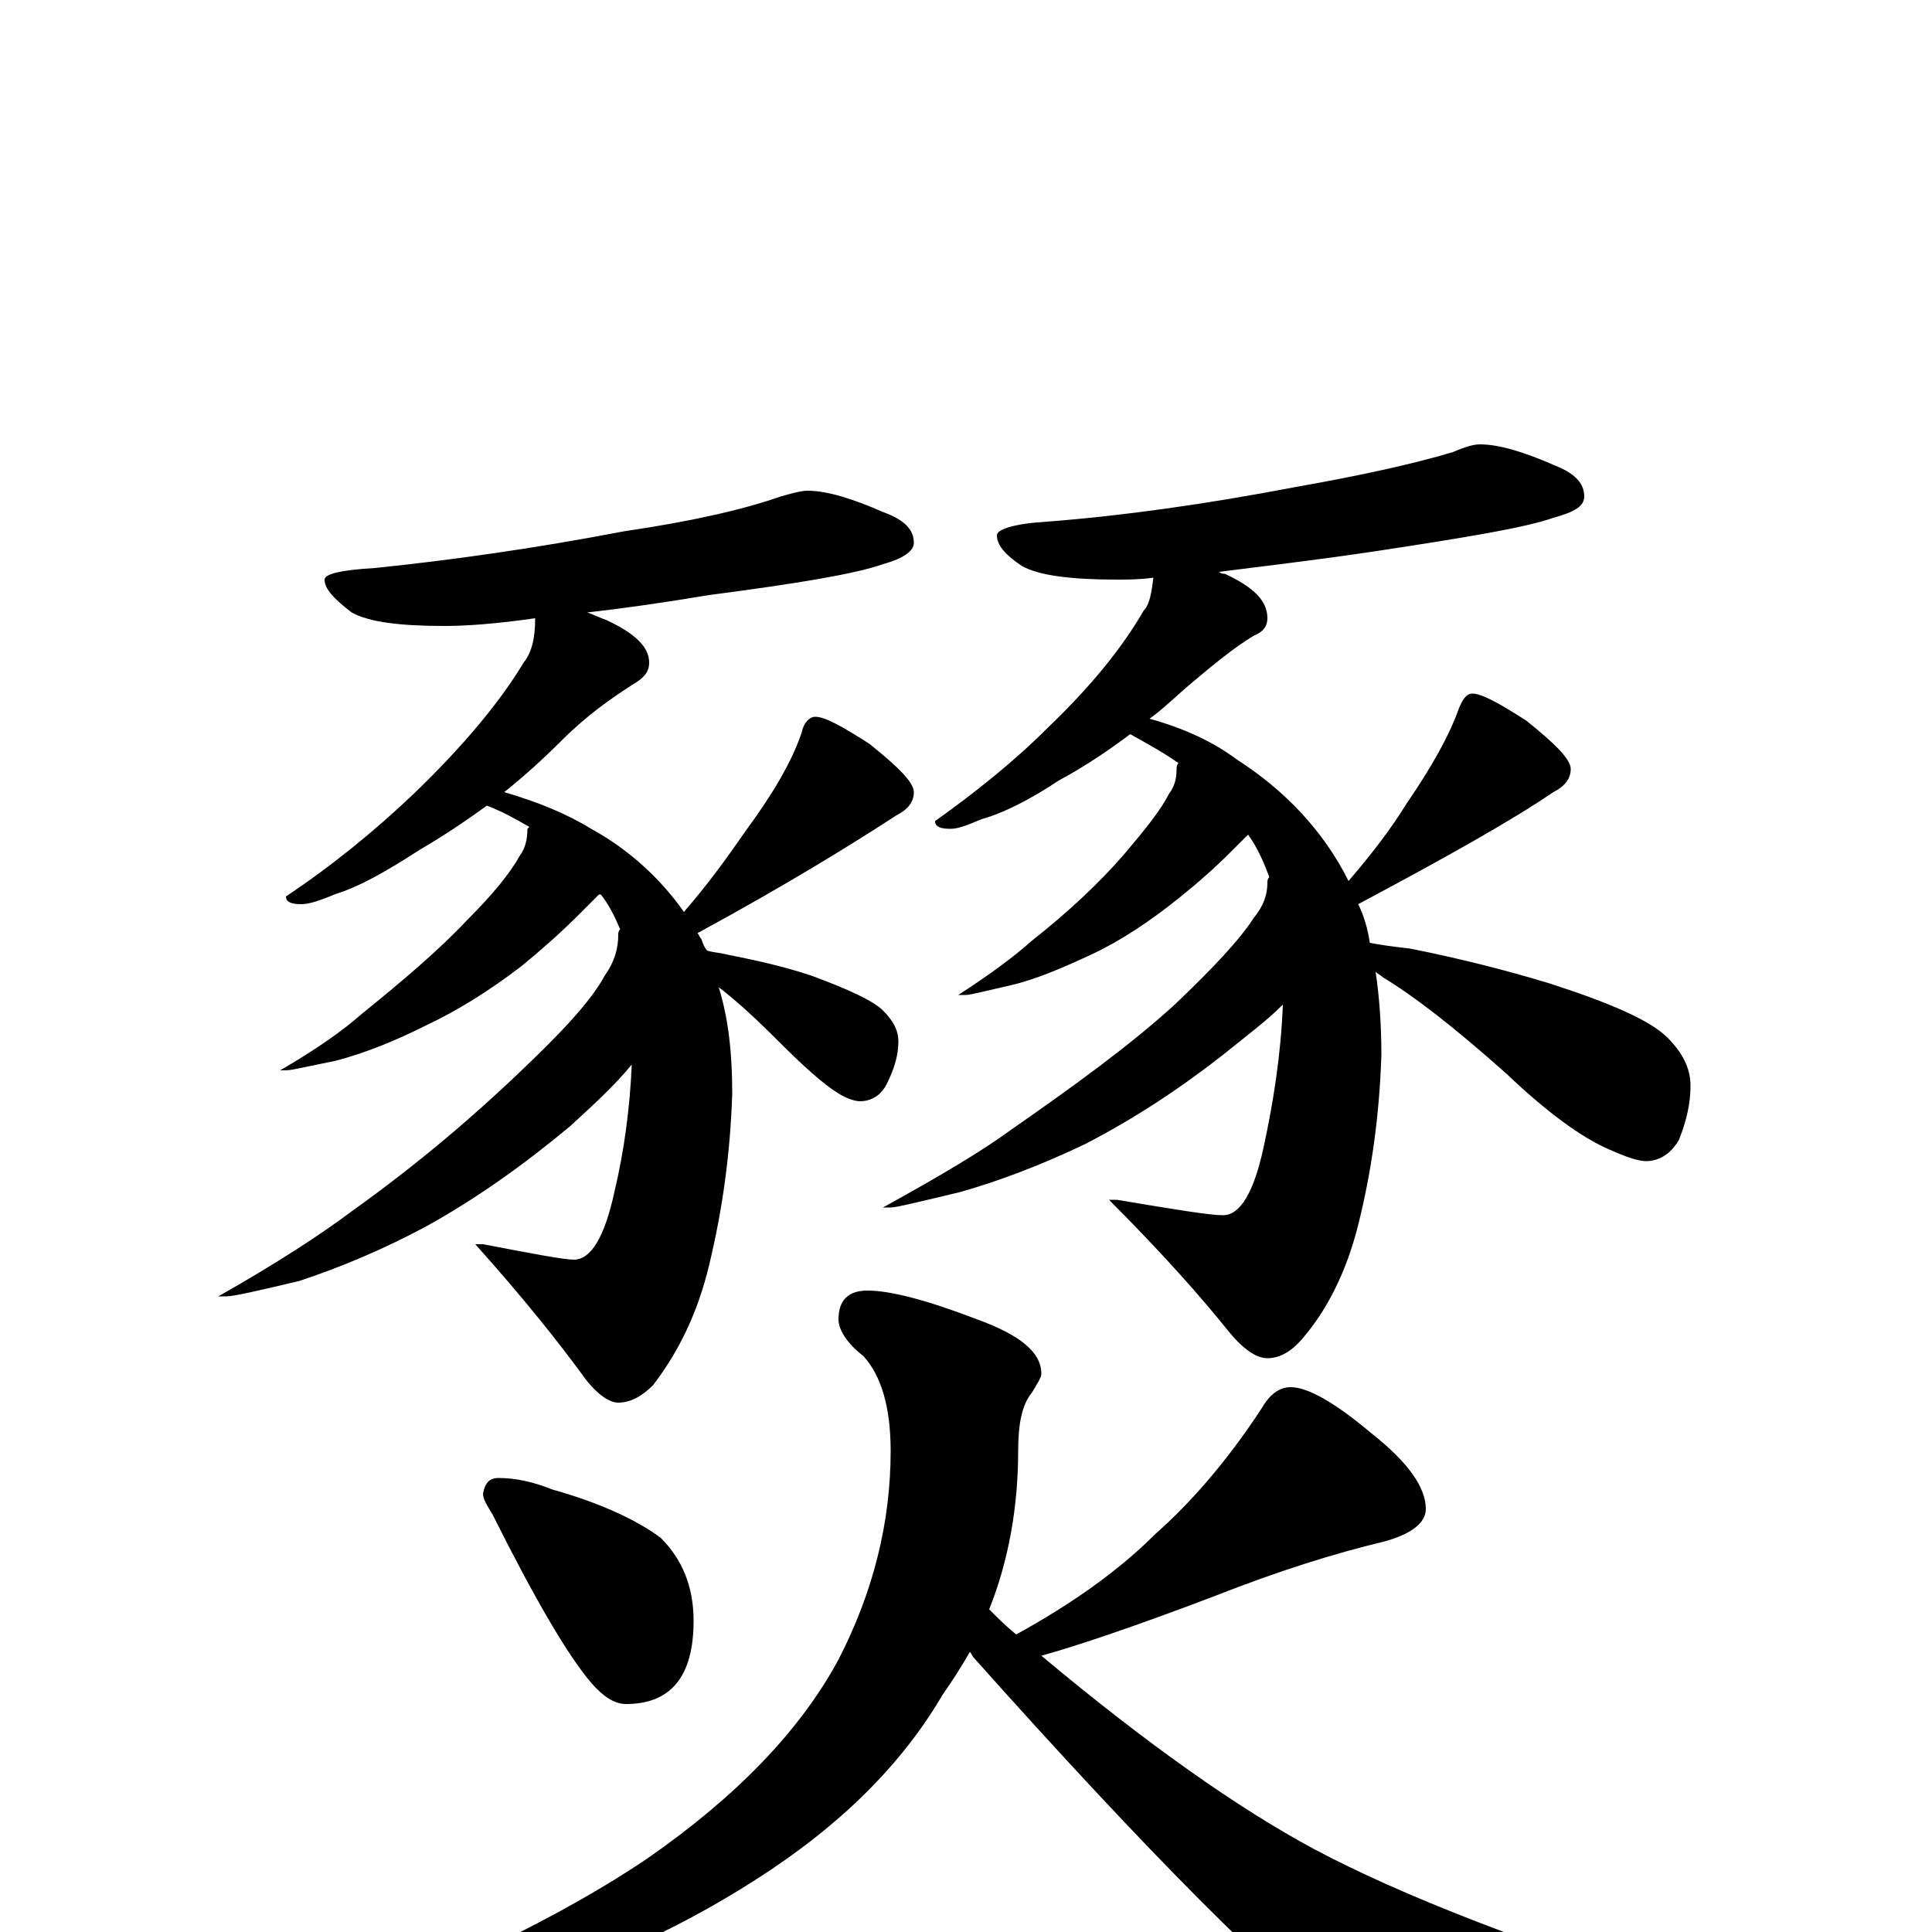 <?xml version="1.0" encoding="utf-8" ?>
<!DOCTYPE svg PUBLIC "-//W3C//DTD SVG 1.1//EN" "http://www.w3.org/Graphics/SVG/1.1/DTD/svg11.dtd">
<svg version="1.1" id="Layer_1" xmlns="http://www.w3.org/2000/svg" xmlns:xlink="http://www.w3.org/1999/xlink" x="0px" y="145px" width="1000px" height="1000px" viewBox="0 0 1000 1000" enable-background="new 0 0 1000 1000" xml:space="preserve">
<g id="Layer_1">
<path id="glyph" transform="matrix(1 0 0 -1 0 1000)" d="M418,746C428,746 441,742 457,735C468,731 473,726 473,719C473,715 468,711 457,708C443,703 413,698 367,692C343,688 322,685 304,683C307,682 311,680 314,679C329,672 336,665 336,657C336,652 333,649 328,646C317,639 304,630 291,617C281,607 271,598 261,590C278,585 293,579 306,571C326,560 342,545 354,528C367,543 377,557 386,570C400,589 410,606 415,621C416,626 419,629 422,629C427,629 436,624 450,615C465,603 473,595 473,590C473,585 470,581 464,578C441,563 407,542 361,517C362,516 362,515 363,514C364,511 365,509 366,508C369,507 372,507 376,506C391,503 405,500 420,495C439,488 452,482 457,477C462,472 465,467 465,461C465,454 463,447 459,439C456,433 451,430 445,430C443,430 439,431 434,434C426,439 416,448 403,461C390,474 380,483 372,489C377,473 379,455 379,434C378,403 374,374 367,345C361,320 351,300 338,283C332,277 326,274 320,274C315,274 308,279 301,289C290,304 272,327 246,356l4,0C276,351 292,348 297,348C306,348 313,360 318,383C323,404 326,426 327,449C318,438 307,428 295,417C271,397 247,380 222,366C198,353 176,344 155,337C134,332 121,329 117,329l-4,0C143,346 166,361 182,373C217,398 246,423 270,446C291,466 306,482 313,495C318,502 320,509 320,516C320,517 320,518 321,519C318,526 315,532 311,537l-1,0C306,533 302,529 299,526C291,518 281,509 270,500C253,487 237,477 220,469C204,461 189,455 174,451C159,448 151,446 148,446l-3,0C164,457 178,467 187,475C208,492 227,508 242,524C255,537 264,548 269,557C272,561 273,566 273,571l1,1C267,576 260,580 252,583C241,575 229,567 217,560C200,549 186,541 173,537C166,534 160,532 156,532C151,532 148,533 148,536C172,552 194,570 214,589C240,614 259,637 271,657C275,662 277,669 277,680C256,677 241,676 230,676C207,676 191,678 182,683C173,690 168,695 168,700C168,703 177,705 194,706C233,710 276,716 323,725C357,730 384,736 404,743C411,745 415,746 418,746M766,770C776,770 789,766 805,759C815,755 820,750 820,743C820,738 815,735 804,732C790,727 760,722 714,715C681,710 654,707 631,704C632,703 633,703 634,703C649,696 656,689 656,680C656,676 654,673 649,671C639,665 628,656 615,645C608,639 602,633 595,628C613,623 628,616 640,607C665,591 685,570 698,544C710,558 720,571 728,584C741,603 750,619 755,633C757,638 759,641 762,641C767,641 776,636 790,627C805,615 813,607 813,602C813,597 810,593 804,590C782,575 748,556 703,532C706,526 708,519 709,512C714,511 721,510 730,509C755,504 779,498 802,491C833,481 854,472 863,463C871,455 875,447 875,438C875,429 873,420 869,410C865,403 859,399 852,399C848,399 842,401 833,405C819,411 801,424 780,444C752,469 731,485 716,494C715,495 713,496 712,497C714,484 715,469 715,454C714,423 710,394 703,366C697,342 687,322 674,307C668,300 662,297 656,297C650,297 643,302 635,312C623,327 603,350 574,379l4,0C608,374 626,371 633,371C642,371 649,383 654,406C659,429 663,454 664,480C655,471 644,463 633,454C610,436 587,421 562,408C539,397 518,389 497,383C476,378 464,375 461,375l-4,0C486,391 508,404 523,415C556,438 585,459 608,480C628,499 642,514 649,525C654,531 656,537 656,543C656,544 656,545 657,546C654,554 651,561 646,568C643,565 640,562 637,559C629,551 620,543 610,535C595,523 580,513 565,506C550,499 536,493 523,490C510,487 502,485 500,485l-4,0C513,496 525,505 534,513C553,528 569,543 582,558C593,571 601,581 605,589C608,593 609,597 609,602C609,603 609,604 610,605C603,610 594,615 585,620C573,611 561,603 548,596C533,586 519,579 508,576C501,573 496,571 492,571C487,571 484,572 484,575C505,590 525,606 542,623C565,645 581,665 592,684C595,687 596,693 597,701C590,700 583,700 578,700C555,700 538,702 529,707C520,713 516,718 516,723C516,726 525,729 542,730C581,733 624,739 671,748C705,754 732,760 752,766C759,769 763,770 766,770M258,235C267,235 276,233 286,229C311,222 330,213 342,204C353,193 359,179 359,161C359,132 347,118 324,118C318,118 312,122 306,129C294,143 277,172 255,216C252,221 250,224 250,227C251,232 253,235 258,235M449,332C461,332 480,327 506,317C528,309 539,300 539,289C539,287 537,284 534,279C529,273 527,263 527,249C527,220 522,192 512,167C517,162 521,158 526,154C555,170 579,187 598,206C615,221 634,242 653,271C657,278 662,282 668,282C677,282 691,274 710,258C729,243 738,230 738,219C738,212 731,206 716,202C691,196 662,187 629,174C587,158 557,148 539,143C594,97 641,64 680,43C725,19 792,-7 881,-35C898,-39 906,-43 906,-46C906,-49 899,-52 886,-55C847,-65 806,-70 761,-70C731,-70 710,-65 699,-54C660,-25 595,40 504,142C503,143 503,144 502,145C498,138 493,130 488,123C467,87 435,55 391,27C349,0 300,-22 243,-38C191,-51 158,-58 145,-58C140,-58 137,-57 137,-54C137,-53 144,-51 158,-48C233,-20 292,9 335,38C381,70 414,104 434,141C452,176 461,212 461,249C461,272 456,288 447,298C438,305 434,312 434,317C434,327 439,332 449,332z"/>
</g>
</svg>
